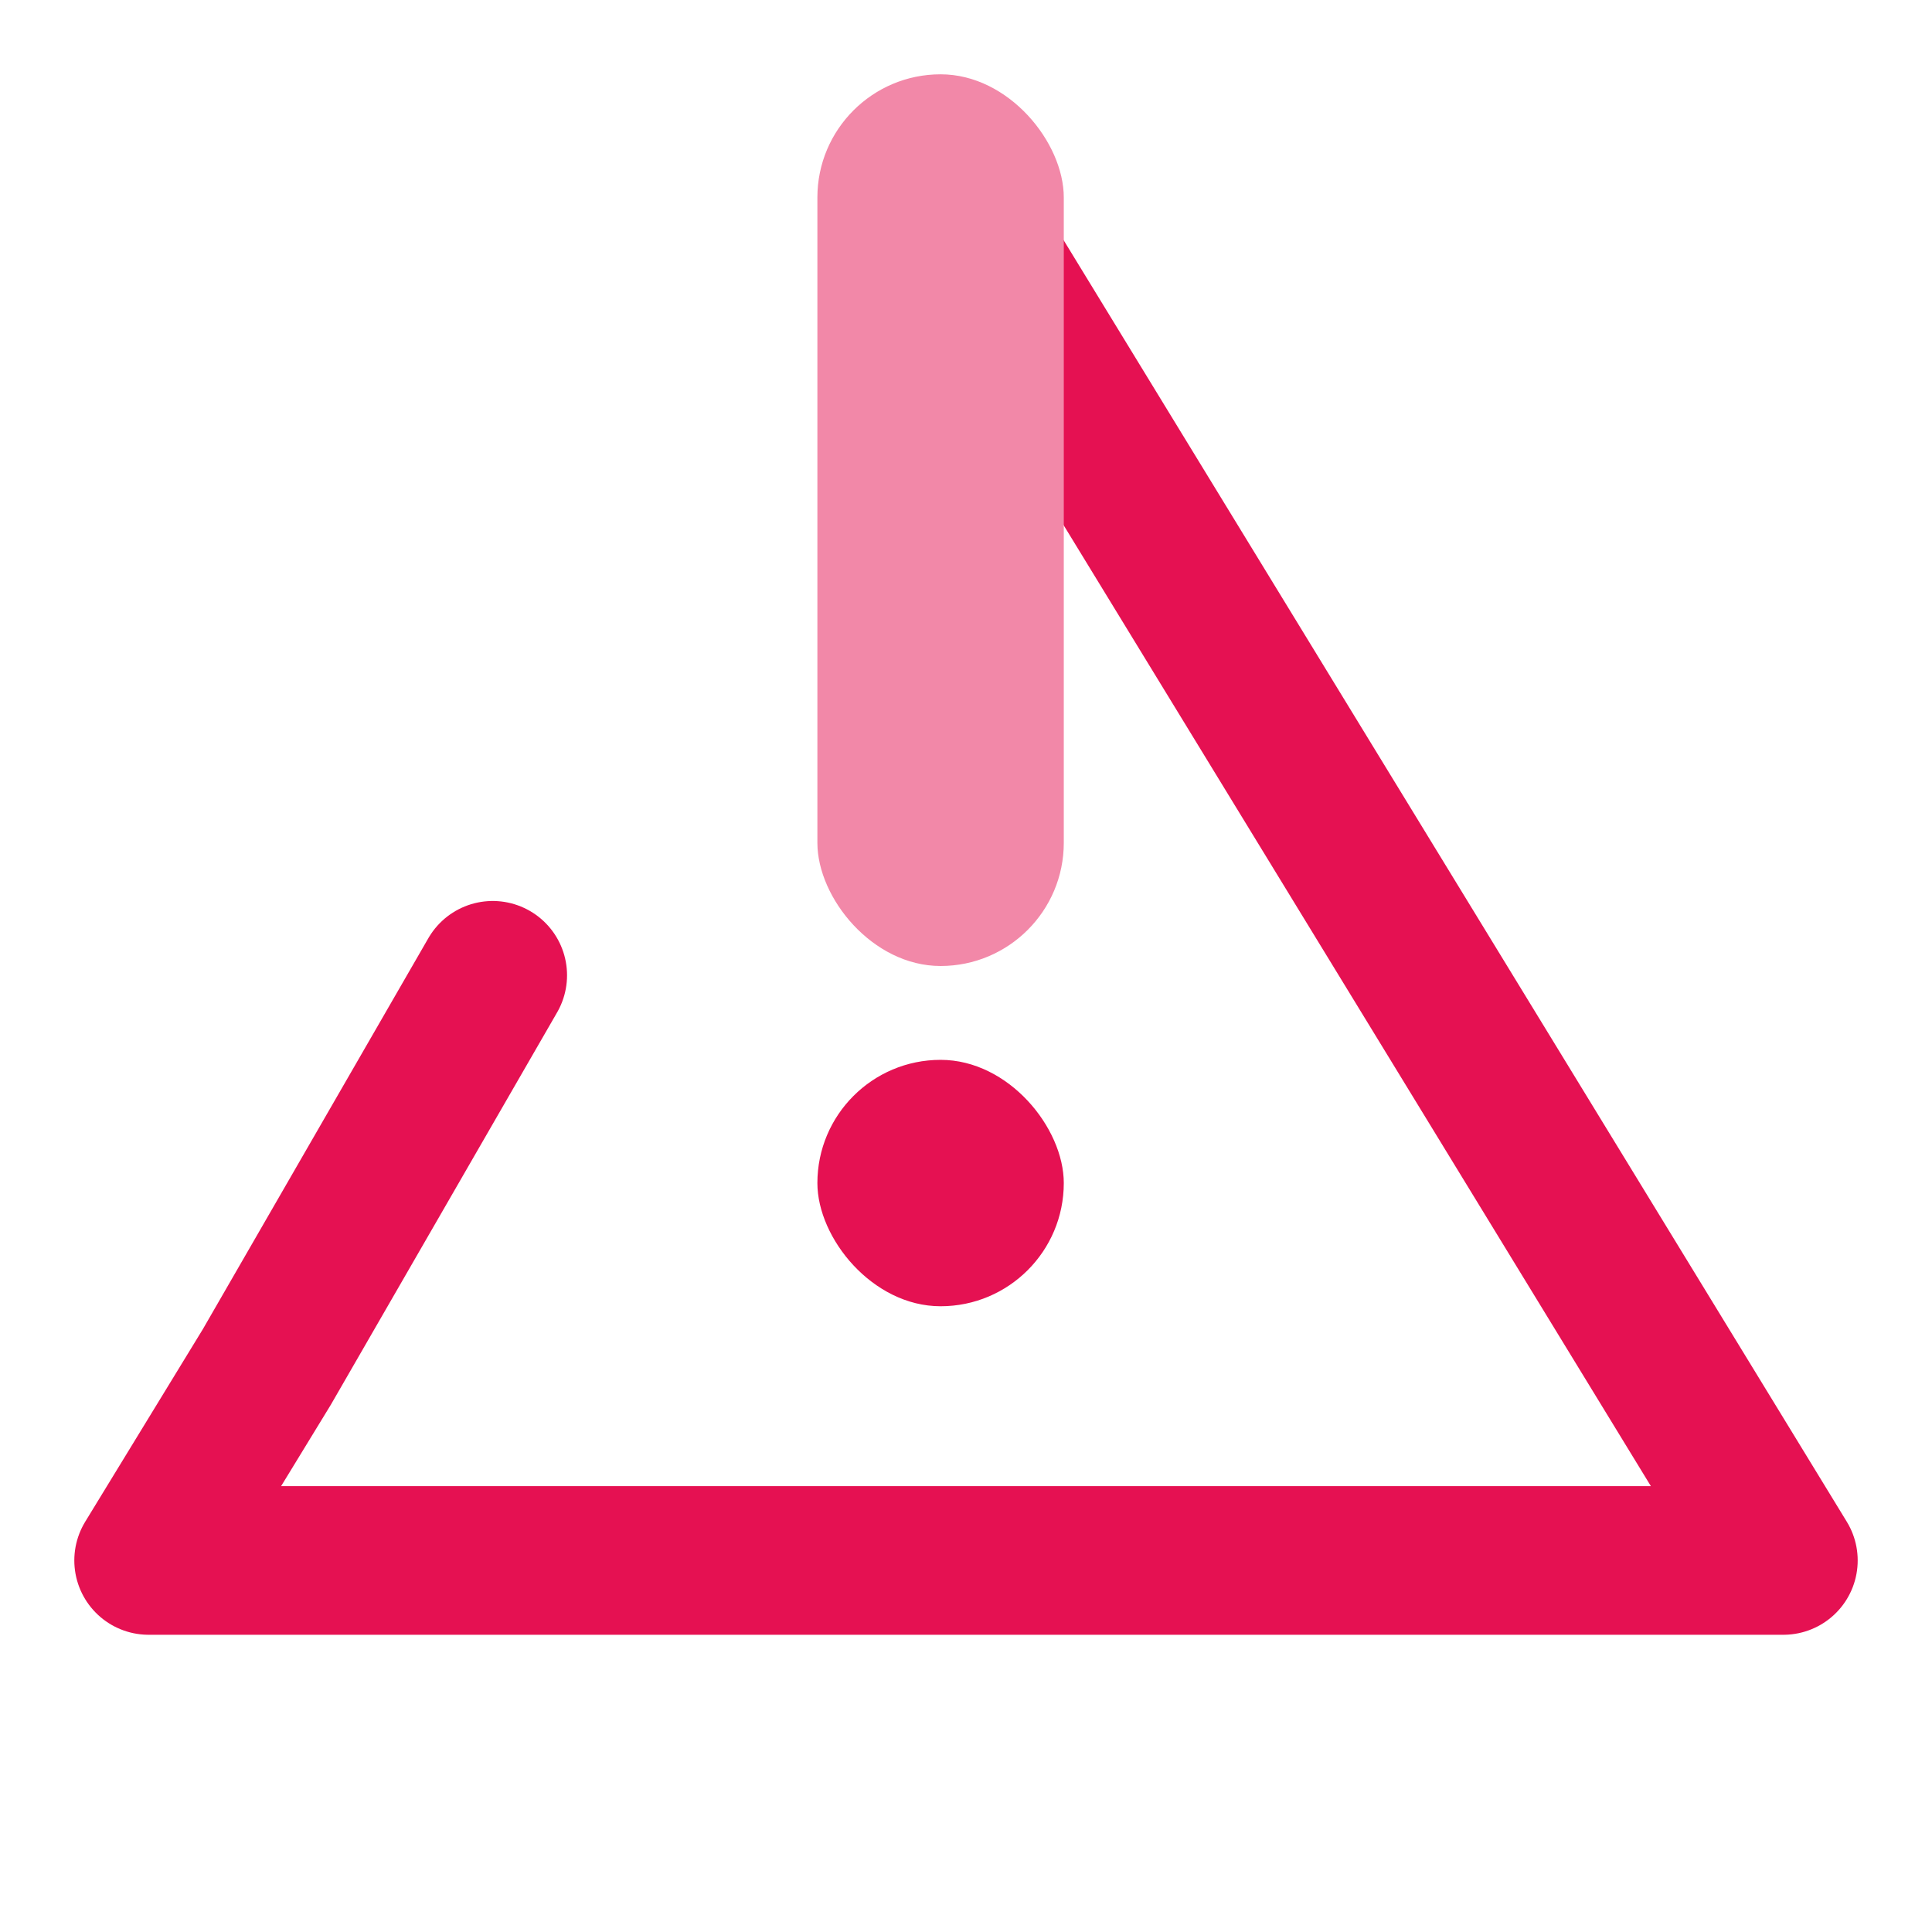 <svg xmlns="http://www.w3.org/2000/svg" width="26" height="26" viewBox="0 0 26 26">
    <g fill="none" fill-rule="evenodd">
        <path stroke="#E51152" stroke-linecap="round" stroke-linejoin="round" stroke-width="2" d="M13 3l11 18H2l1.591-2.604 3.04-5.271"/>
        <g transform="translate(11 1)">
            <rect width="3.316" height="3.316" y="13.263" fill="#E51152" rx="1.658"/>
            <rect width="3.316" height="12" fill="#F288A8" rx="1.658"/>
        </g>
    </g>
</svg>
